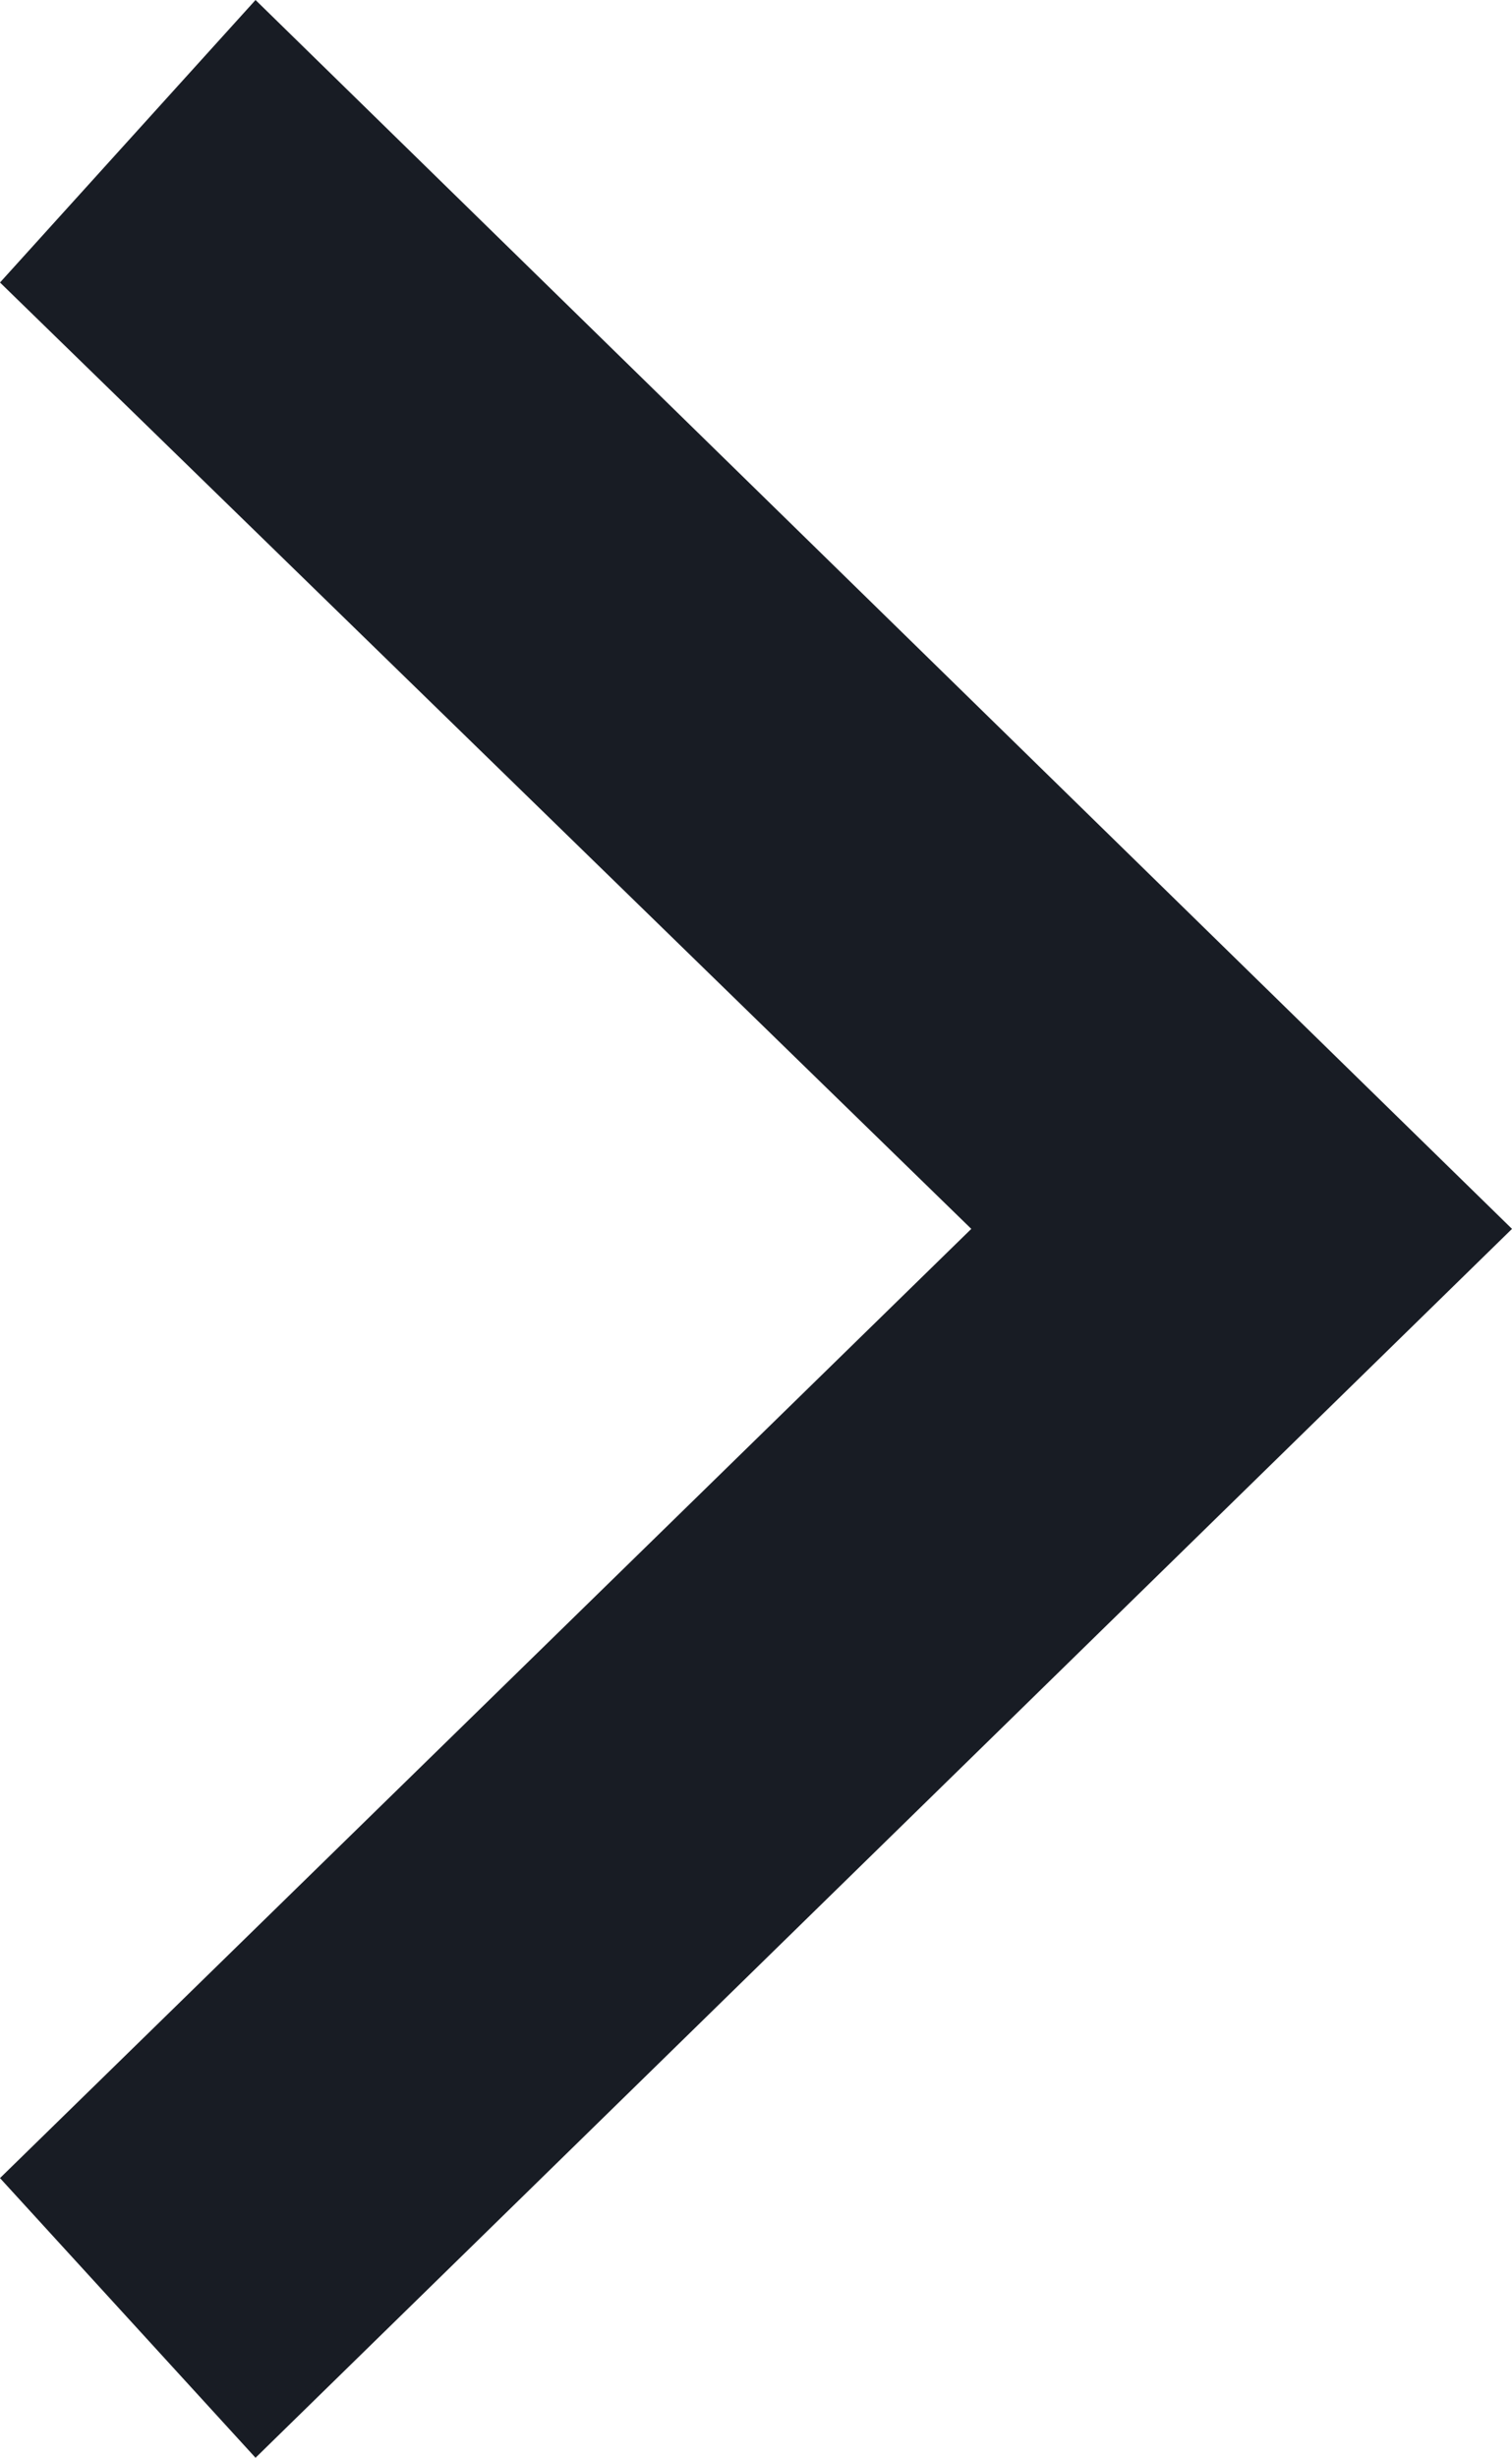 <svg id="Layer_1" data-name="Layer 1" xmlns="http://www.w3.org/2000/svg" viewBox="0 0 10.71 17.4"><defs><style>.cls-1{fill:#181c24;fill-rule:evenodd;}</style></defs><path class="cls-1" d="M10.71,8.7l-8.9,8.7L0,15.42,6.88,8.7,0,2,1.81,0Z"/></svg>